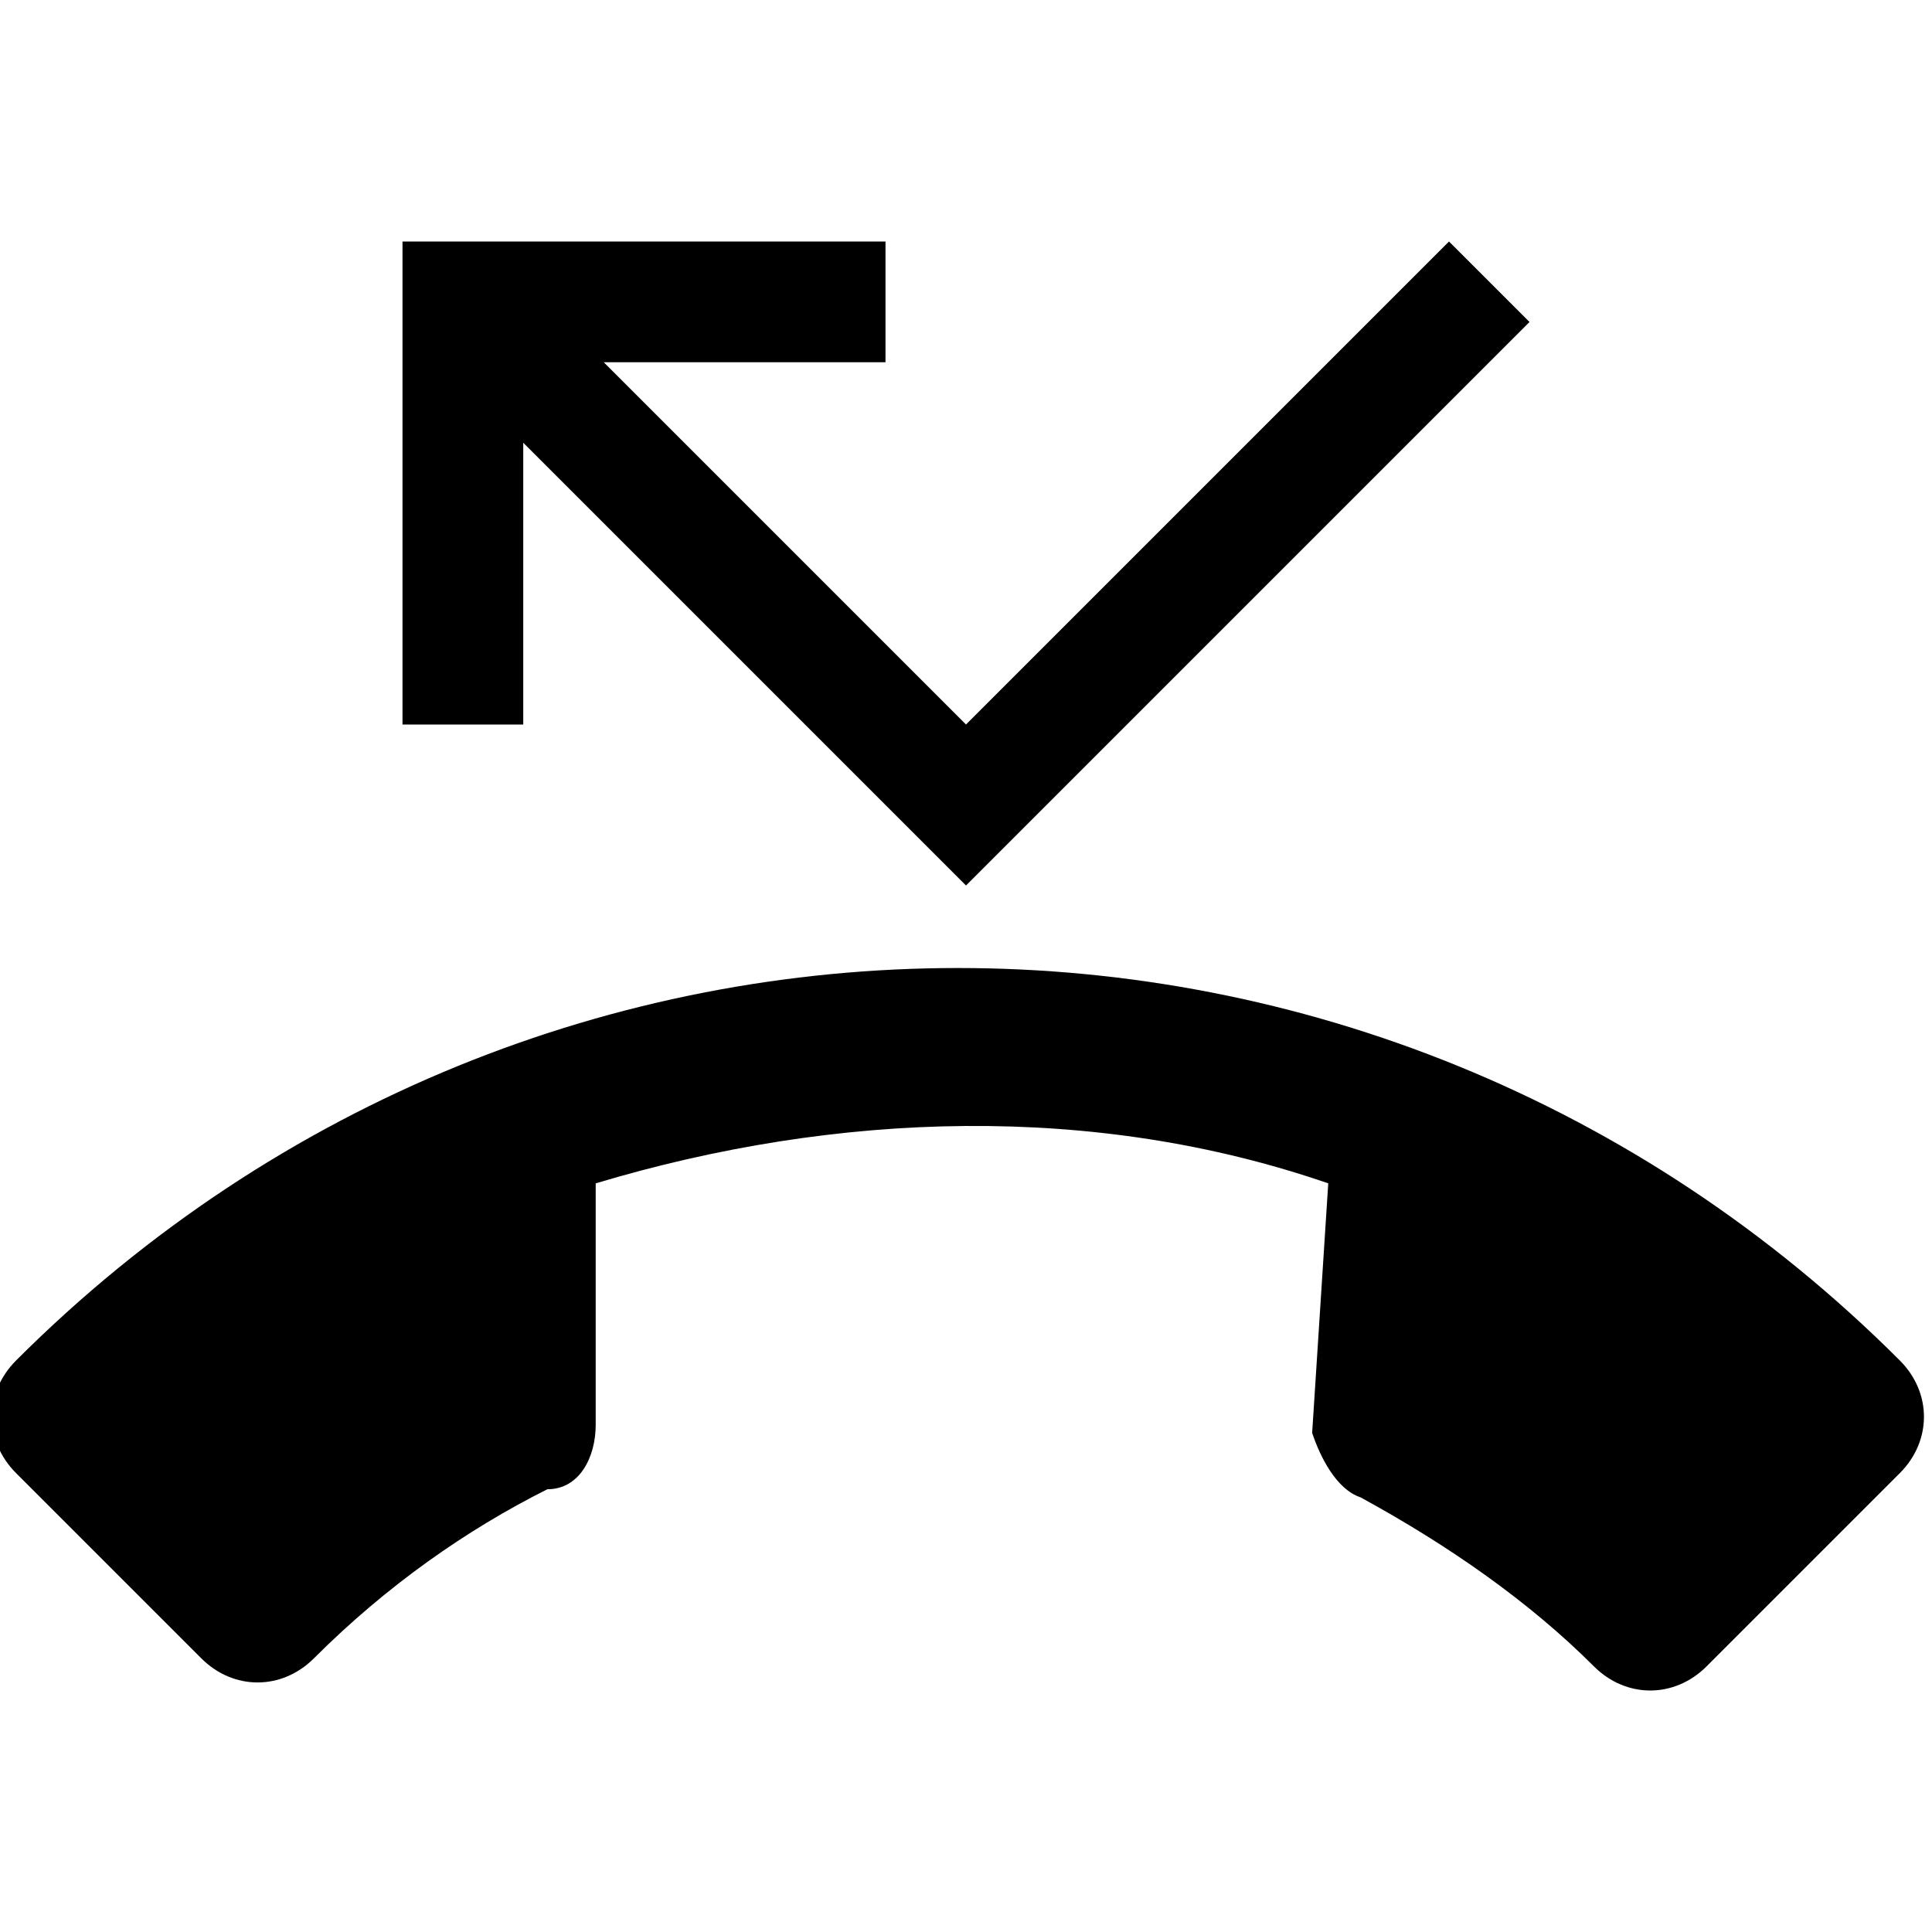 <?xml version="1.0" encoding="utf-8"?>
<!-- Generator: Adobe Illustrator 20.1.0, SVG Export Plug-In . SVG Version: 6.00 Build 0)  -->
<svg version="1.1" id="Layer_1" xmlns="http://www.w3.org/2000/svg" xmlns:xlink="http://www.w3.org/1999/xlink" x="0px" y="0px"
	 viewBox="0 0 24 24" style="enable-background:new 0 0 24 24;" xml:space="preserve">
<path d="M16.5,14.7c-2.9-1-6.1-0.9-9.1,0v3c0,0.4-0.2,0.8-0.6,0.8c-1,0.5-2,1.2-2.9,2.1c-0.4,0.4-1,0.4-1.4,0l-2.3-2.3
	c-0.4-0.4-0.4-1,0-1.4c6.5-6.5,16.9-6.5,23.4,0c0.4,0.4,0.4,1,0,1.4l-2.4,2.4c-0.4,0.4-1,0.4-1.4,0c-0.8-0.8-1.8-1.5-2.9-2.1
	c-0.3-0.1-0.5-0.5-0.6-0.8L16.5,14.7z M6,3h5v1.5H7.5L6,3z M12,9l6-6l1,1l-6,6L12,9z M12,9L12,9l1,1l0,0L12,9z M6,3l6,6l1,1l-1,1
	L5,4V3H6z M5,4l1.5,1.5V9H5V4z M13,10l6-6l0,0L13,10L13,10z"/>
</svg>
